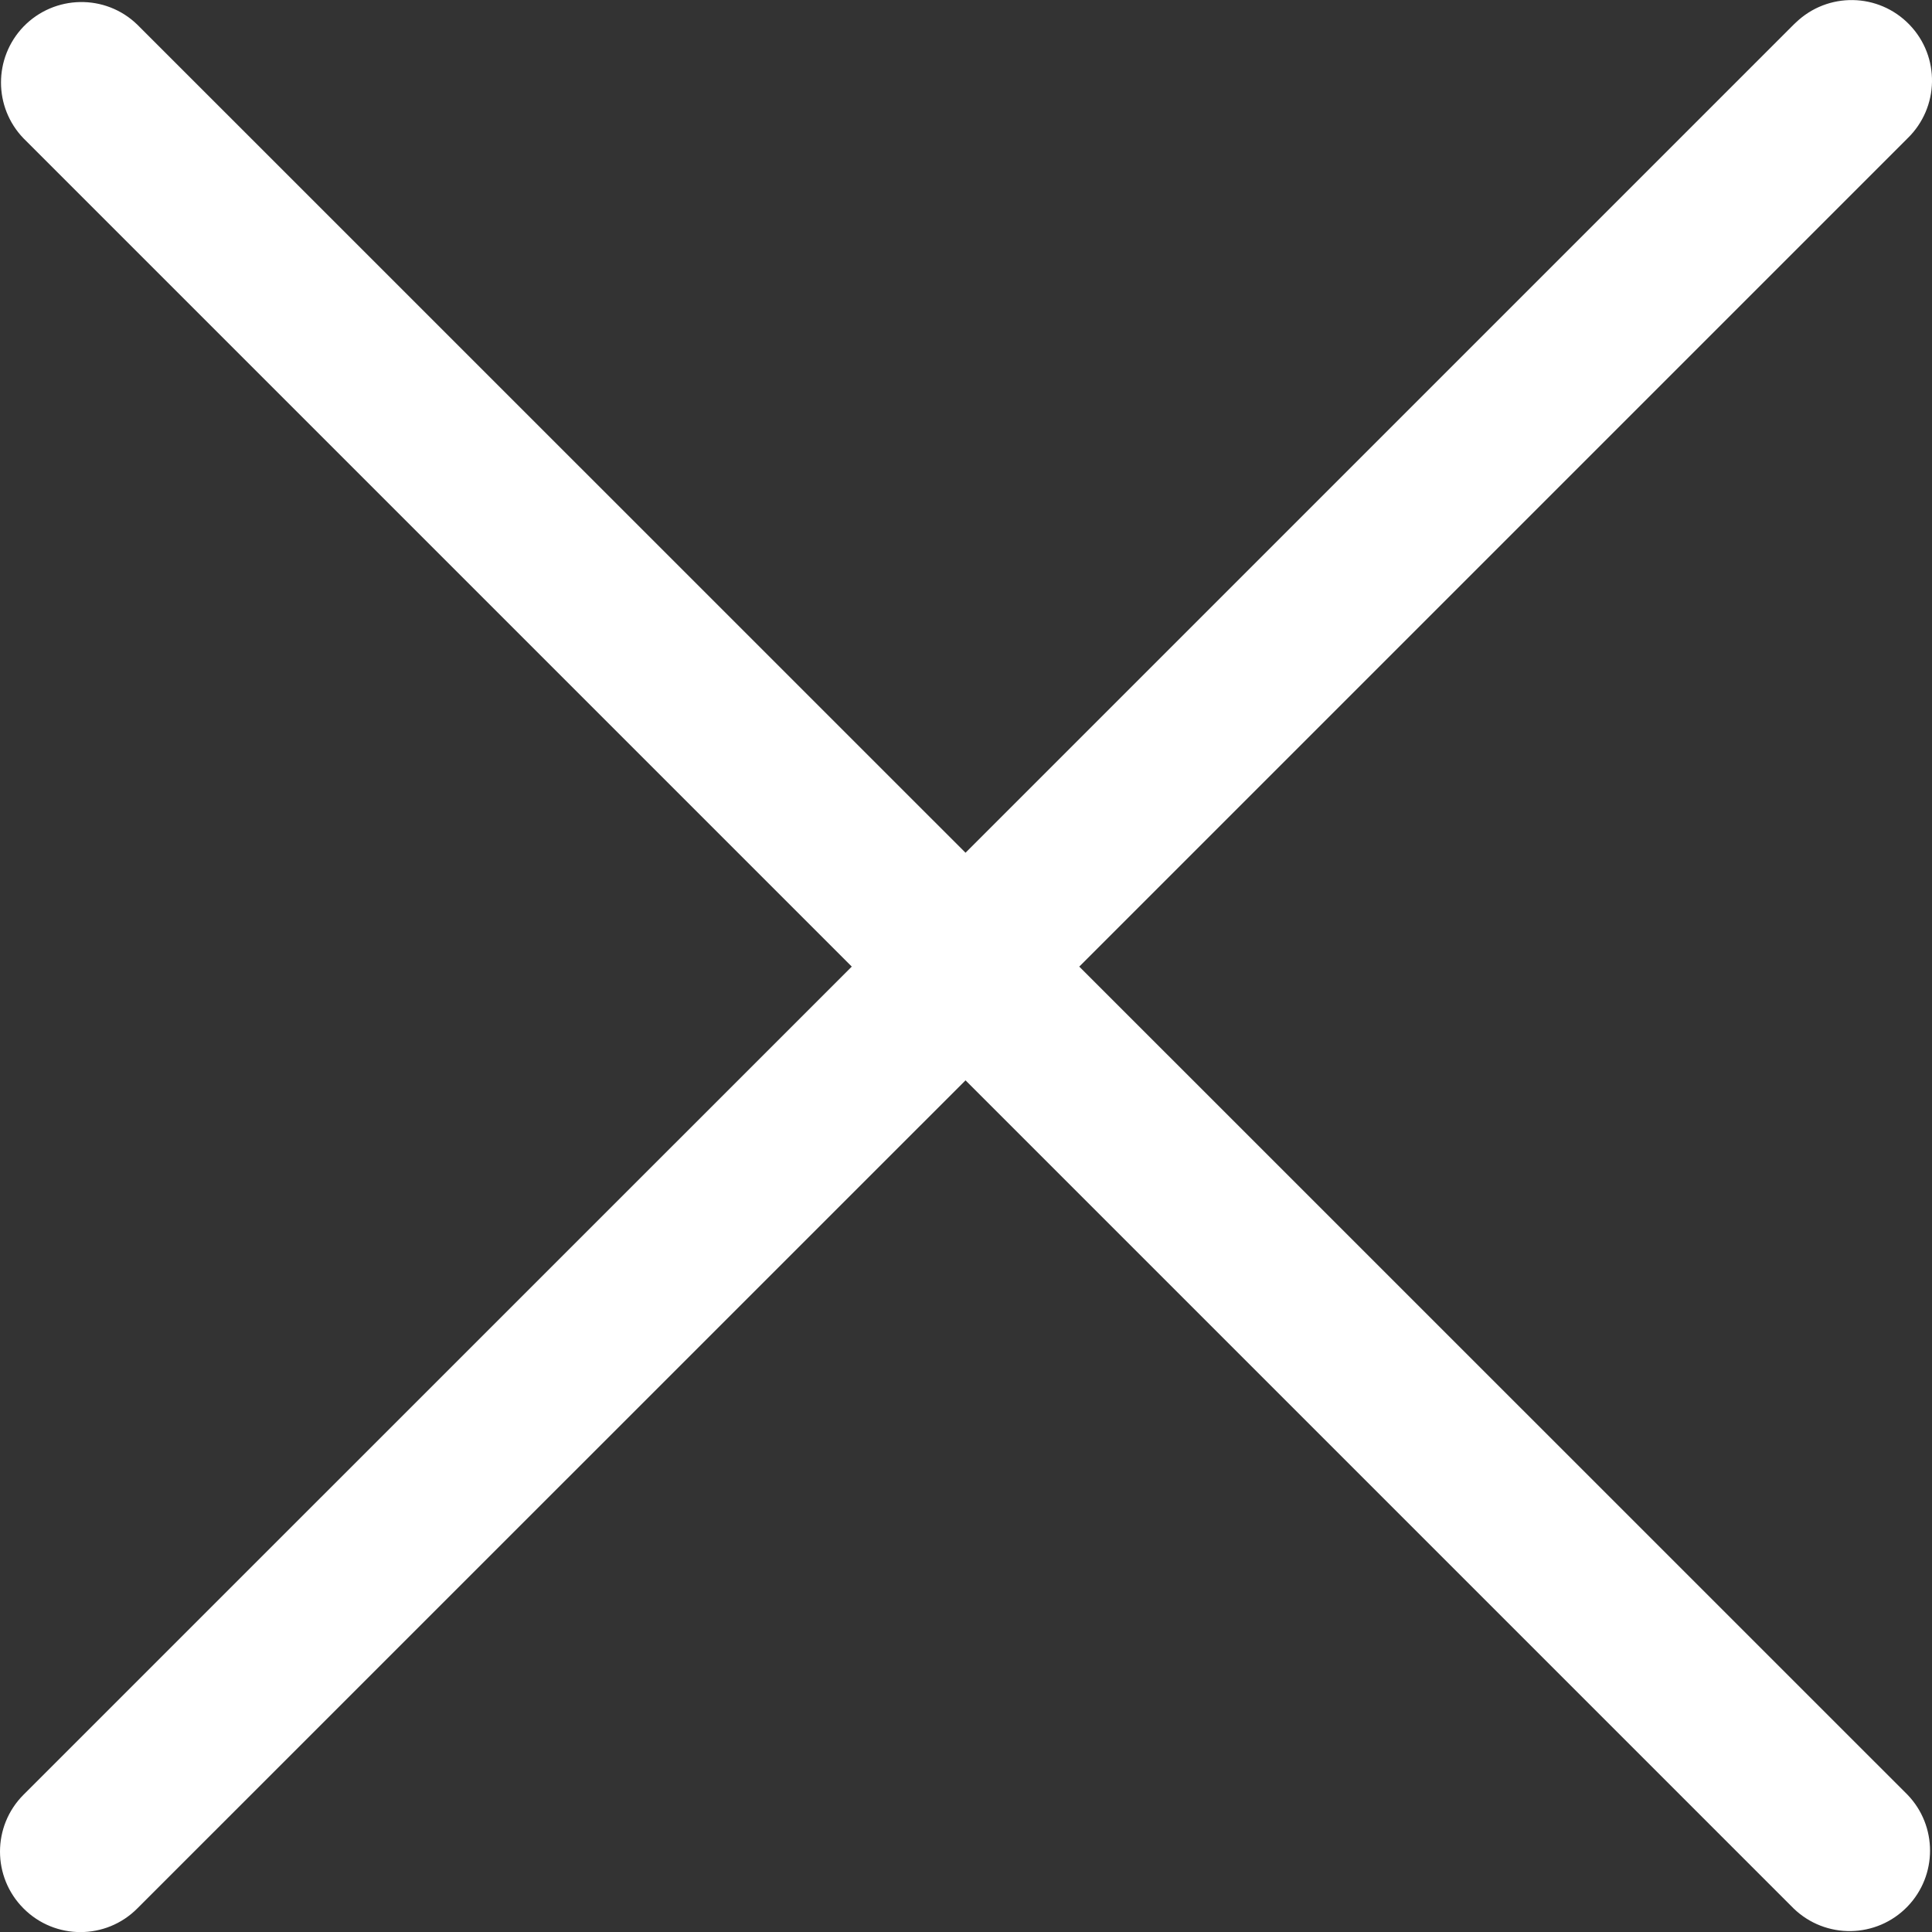 <svg width="16" height="16" viewBox="0 0 16 16" fill="none" xmlns="http://www.w3.org/2000/svg">
<rect x="0" y="0" width="16" height="16" fill="#333333" stroke="none"/>
<path d="M8.938 8.005L15.797 1.146C16.061 0.89 16.069 0.469 15.813 0.204C15.557 -0.061 15.136 -0.068 14.871 0.188C14.865 0.193 14.86 0.198 14.854 0.204L7.996 7.062L1.137 0.204C0.873 -0.052 0.451 -0.044 0.195 0.22C-0.054 0.479 -0.054 0.888 0.195 1.146L7.054 8.005L0.195 14.863C-0.065 15.123 -0.065 15.545 0.195 15.805C0.455 16.066 0.877 16.066 1.137 15.805L7.996 8.947L14.854 15.805C15.119 16.061 15.541 16.054 15.797 15.789C16.046 15.531 16.046 15.121 15.797 14.863L8.938 8.005Z" fill="white"/>
</svg>
